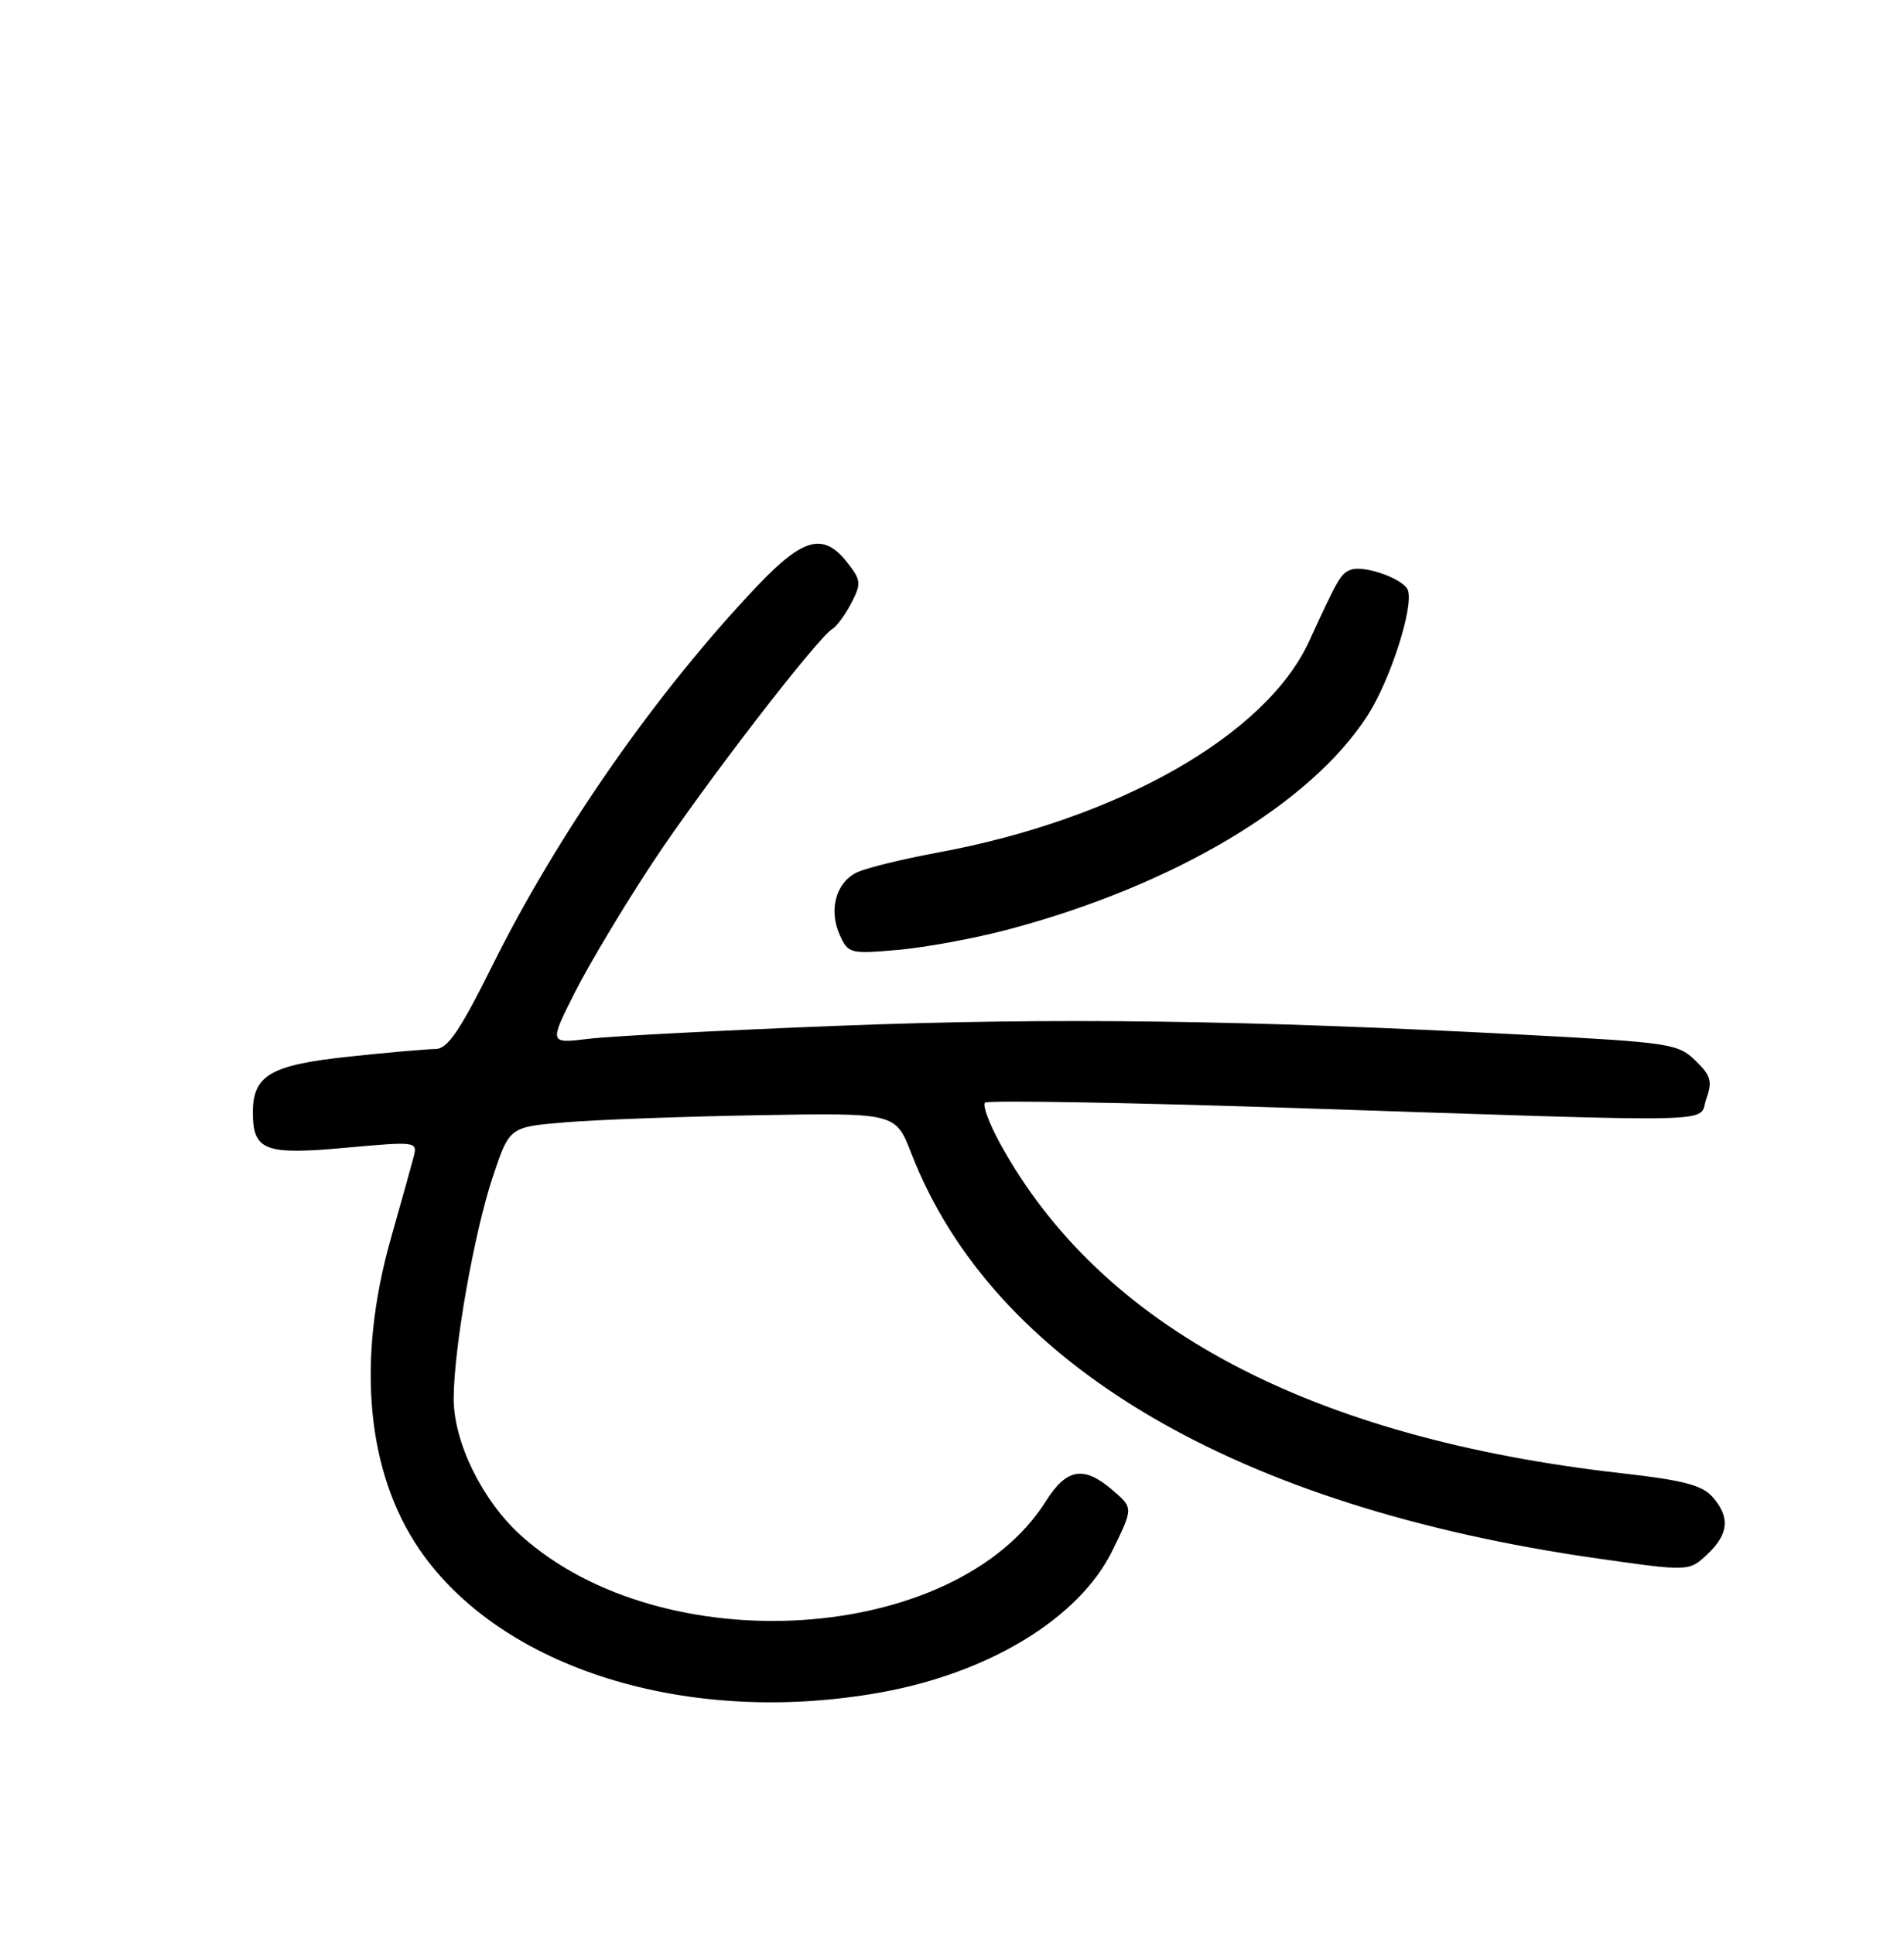 <?xml version="1.0" encoding="UTF-8" standalone="no"?>
<!DOCTYPE svg PUBLIC "-//W3C//DTD SVG 1.1//EN" "http://www.w3.org/Graphics/SVG/1.1/DTD/svg11.dtd" >
<svg xmlns="http://www.w3.org/2000/svg" xmlns:xlink="http://www.w3.org/1999/xlink" version="1.1" viewBox="0 0 256 260">
 <g >
 <path fill="currentColor"
d=" M 118.29 227.54 C 133.03 224.91 145.13 217.52 149.58 208.43 C 152.37 202.72 152.37 202.72 149.63 200.36 C 145.72 196.99 143.42 197.37 140.61 201.83 C 128.47 221.06 89.07 223.61 70.02 206.40 C 64.85 201.73 61.00 193.89 61.00 188.05 C 61.01 181.23 63.74 165.75 66.26 158.19 C 68.50 151.50 68.50 151.50 76.00 150.88 C 80.12 150.53 91.81 150.10 101.96 149.92 C 120.42 149.60 120.42 149.60 122.53 155.05 C 133.53 183.38 166.08 202.58 214.85 209.52 C 227.09 211.26 227.09 211.26 229.55 208.96 C 232.44 206.23 232.65 203.96 230.25 201.23 C 228.87 199.66 226.27 198.98 218.00 198.05 C 176.11 193.31 147.97 178.37 134.44 153.68 C 132.99 151.03 132.09 148.58 132.43 148.23 C 132.78 147.89 151.61 148.21 174.28 148.96 C 233.37 150.92 228.25 151.03 229.42 147.72 C 230.26 145.37 230.04 144.59 227.95 142.57 C 225.62 140.31 224.49 140.14 205.00 139.11 C 167.35 137.12 141.74 136.78 113.00 137.89 C 97.32 138.50 82.10 139.29 79.16 139.65 C 73.82 140.30 73.82 140.30 77.30 133.40 C 79.22 129.60 83.91 121.78 87.72 116.00 C 94.53 105.70 109.79 85.87 111.93 84.54 C 112.53 84.17 113.67 82.60 114.48 81.04 C 115.82 78.44 115.78 77.98 113.90 75.60 C 110.72 71.56 108.00 72.27 101.84 78.75 C 88.31 93.00 75.11 111.90 66.24 129.72 C 61.82 138.61 60.19 141.00 58.56 141.02 C 57.43 141.03 52.26 141.48 47.07 142.03 C 36.40 143.15 34.00 144.53 34.00 149.53 C 34.00 154.69 35.58 155.30 46.53 154.29 C 55.93 153.44 56.14 153.46 55.63 155.46 C 55.34 156.58 53.96 161.55 52.55 166.50 C 47.90 182.93 49.28 197.89 56.39 208.29 C 67.38 224.34 92.47 232.14 118.29 227.54 Z  M 135.50 124.97 C 157.83 119.05 176.24 108.09 183.89 96.16 C 186.95 91.40 190.12 81.51 189.29 79.32 C 188.72 77.82 183.37 75.92 181.61 76.60 C 180.27 77.11 179.91 77.72 176.02 86.20 C 170.23 98.84 150.33 110.15 126.00 114.63 C 121.33 115.49 116.48 116.68 115.22 117.28 C 112.39 118.63 111.38 122.34 112.92 125.72 C 114.05 128.20 114.31 128.26 120.79 127.69 C 124.48 127.36 131.10 126.14 135.50 124.97 Z "/>
</g>
</svg>